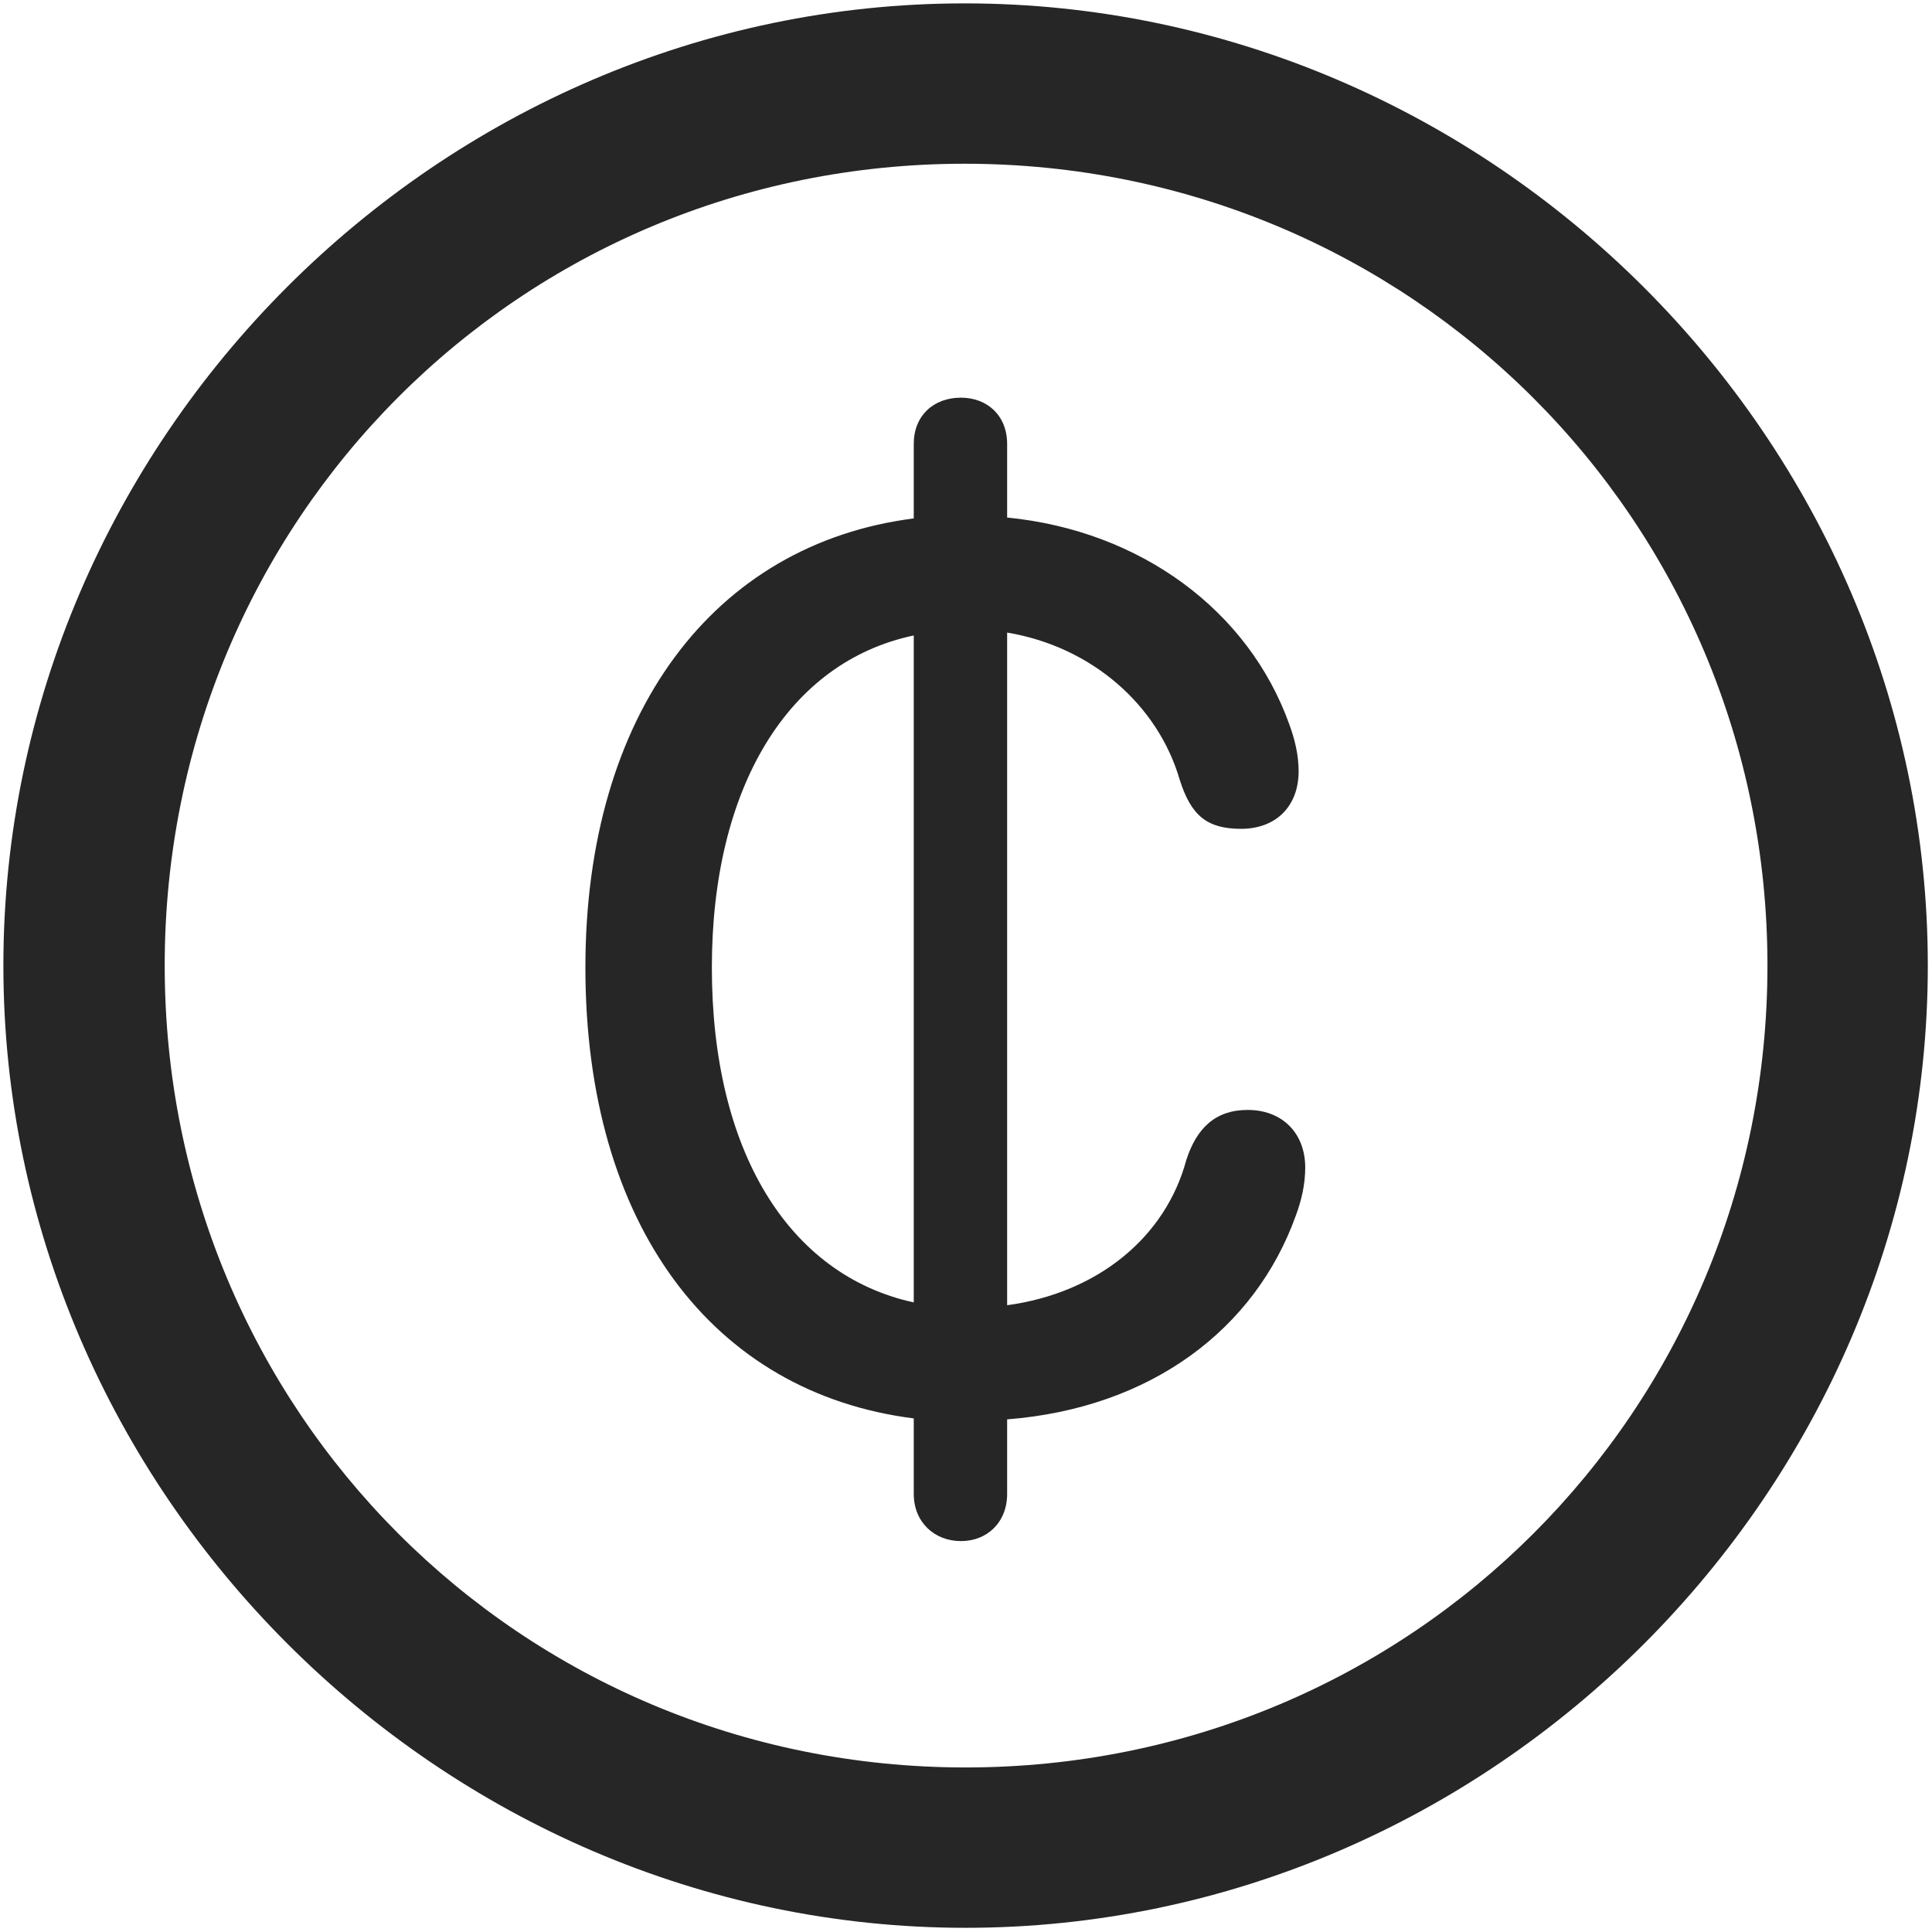 <svg width="24" height="24" viewBox="0 0 24 24" fill="none" xmlns="http://www.w3.org/2000/svg">
<g clip-path="url(#clip0_2207_25878)">
<path d="M11.995 23.948C18.534 23.948 23.948 18.523 23.948 11.995C23.948 5.456 18.523 0.042 11.983 0.042C5.456 0.042 0.042 5.456 0.042 11.995C0.042 18.523 5.468 23.948 11.995 23.948ZM11.995 21.956C6.464 21.956 2.046 17.526 2.046 11.995C2.046 6.464 6.452 2.034 11.983 2.034C17.515 2.034 21.956 6.464 21.956 11.995C21.956 17.526 17.526 21.956 11.995 21.956Z" fill="black" fill-opacity="0.85"/>
<path d="M7.272 12.019C7.272 15.218 8.854 17.304 11.351 17.62V18.558C11.351 18.909 11.608 19.144 11.937 19.144C12.265 19.144 12.511 18.909 12.511 18.558V17.632C14.304 17.491 15.593 16.507 16.097 15.101C16.167 14.913 16.214 14.714 16.214 14.503C16.214 14.081 15.933 13.788 15.499 13.788C15.101 13.788 14.866 14.011 14.737 14.409C14.479 15.37 13.636 16.061 12.511 16.214V7.858C13.565 8.034 14.386 8.761 14.655 9.687C14.796 10.132 14.995 10.296 15.417 10.296C15.851 10.296 16.132 10.015 16.132 9.581C16.132 9.382 16.085 9.183 16.015 8.995C15.511 7.589 14.175 6.593 12.511 6.429V5.515C12.511 5.163 12.265 4.94 11.937 4.94C11.597 4.94 11.351 5.163 11.351 5.515V6.44C8.866 6.757 7.272 8.866 7.272 12.019ZM8.843 12.019C8.843 9.78 9.792 8.222 11.351 7.894V16.179C9.792 15.839 8.843 14.292 8.843 12.019Z" fill="black" fill-opacity="0.85"/>
</g>
<defs>
<clipPath id="clip0_2207_25878">
<rect width="23.906" height="23.918" fill="white" transform="translate(0.042 0.042)"/>
</clipPath>
</defs>
</svg>
